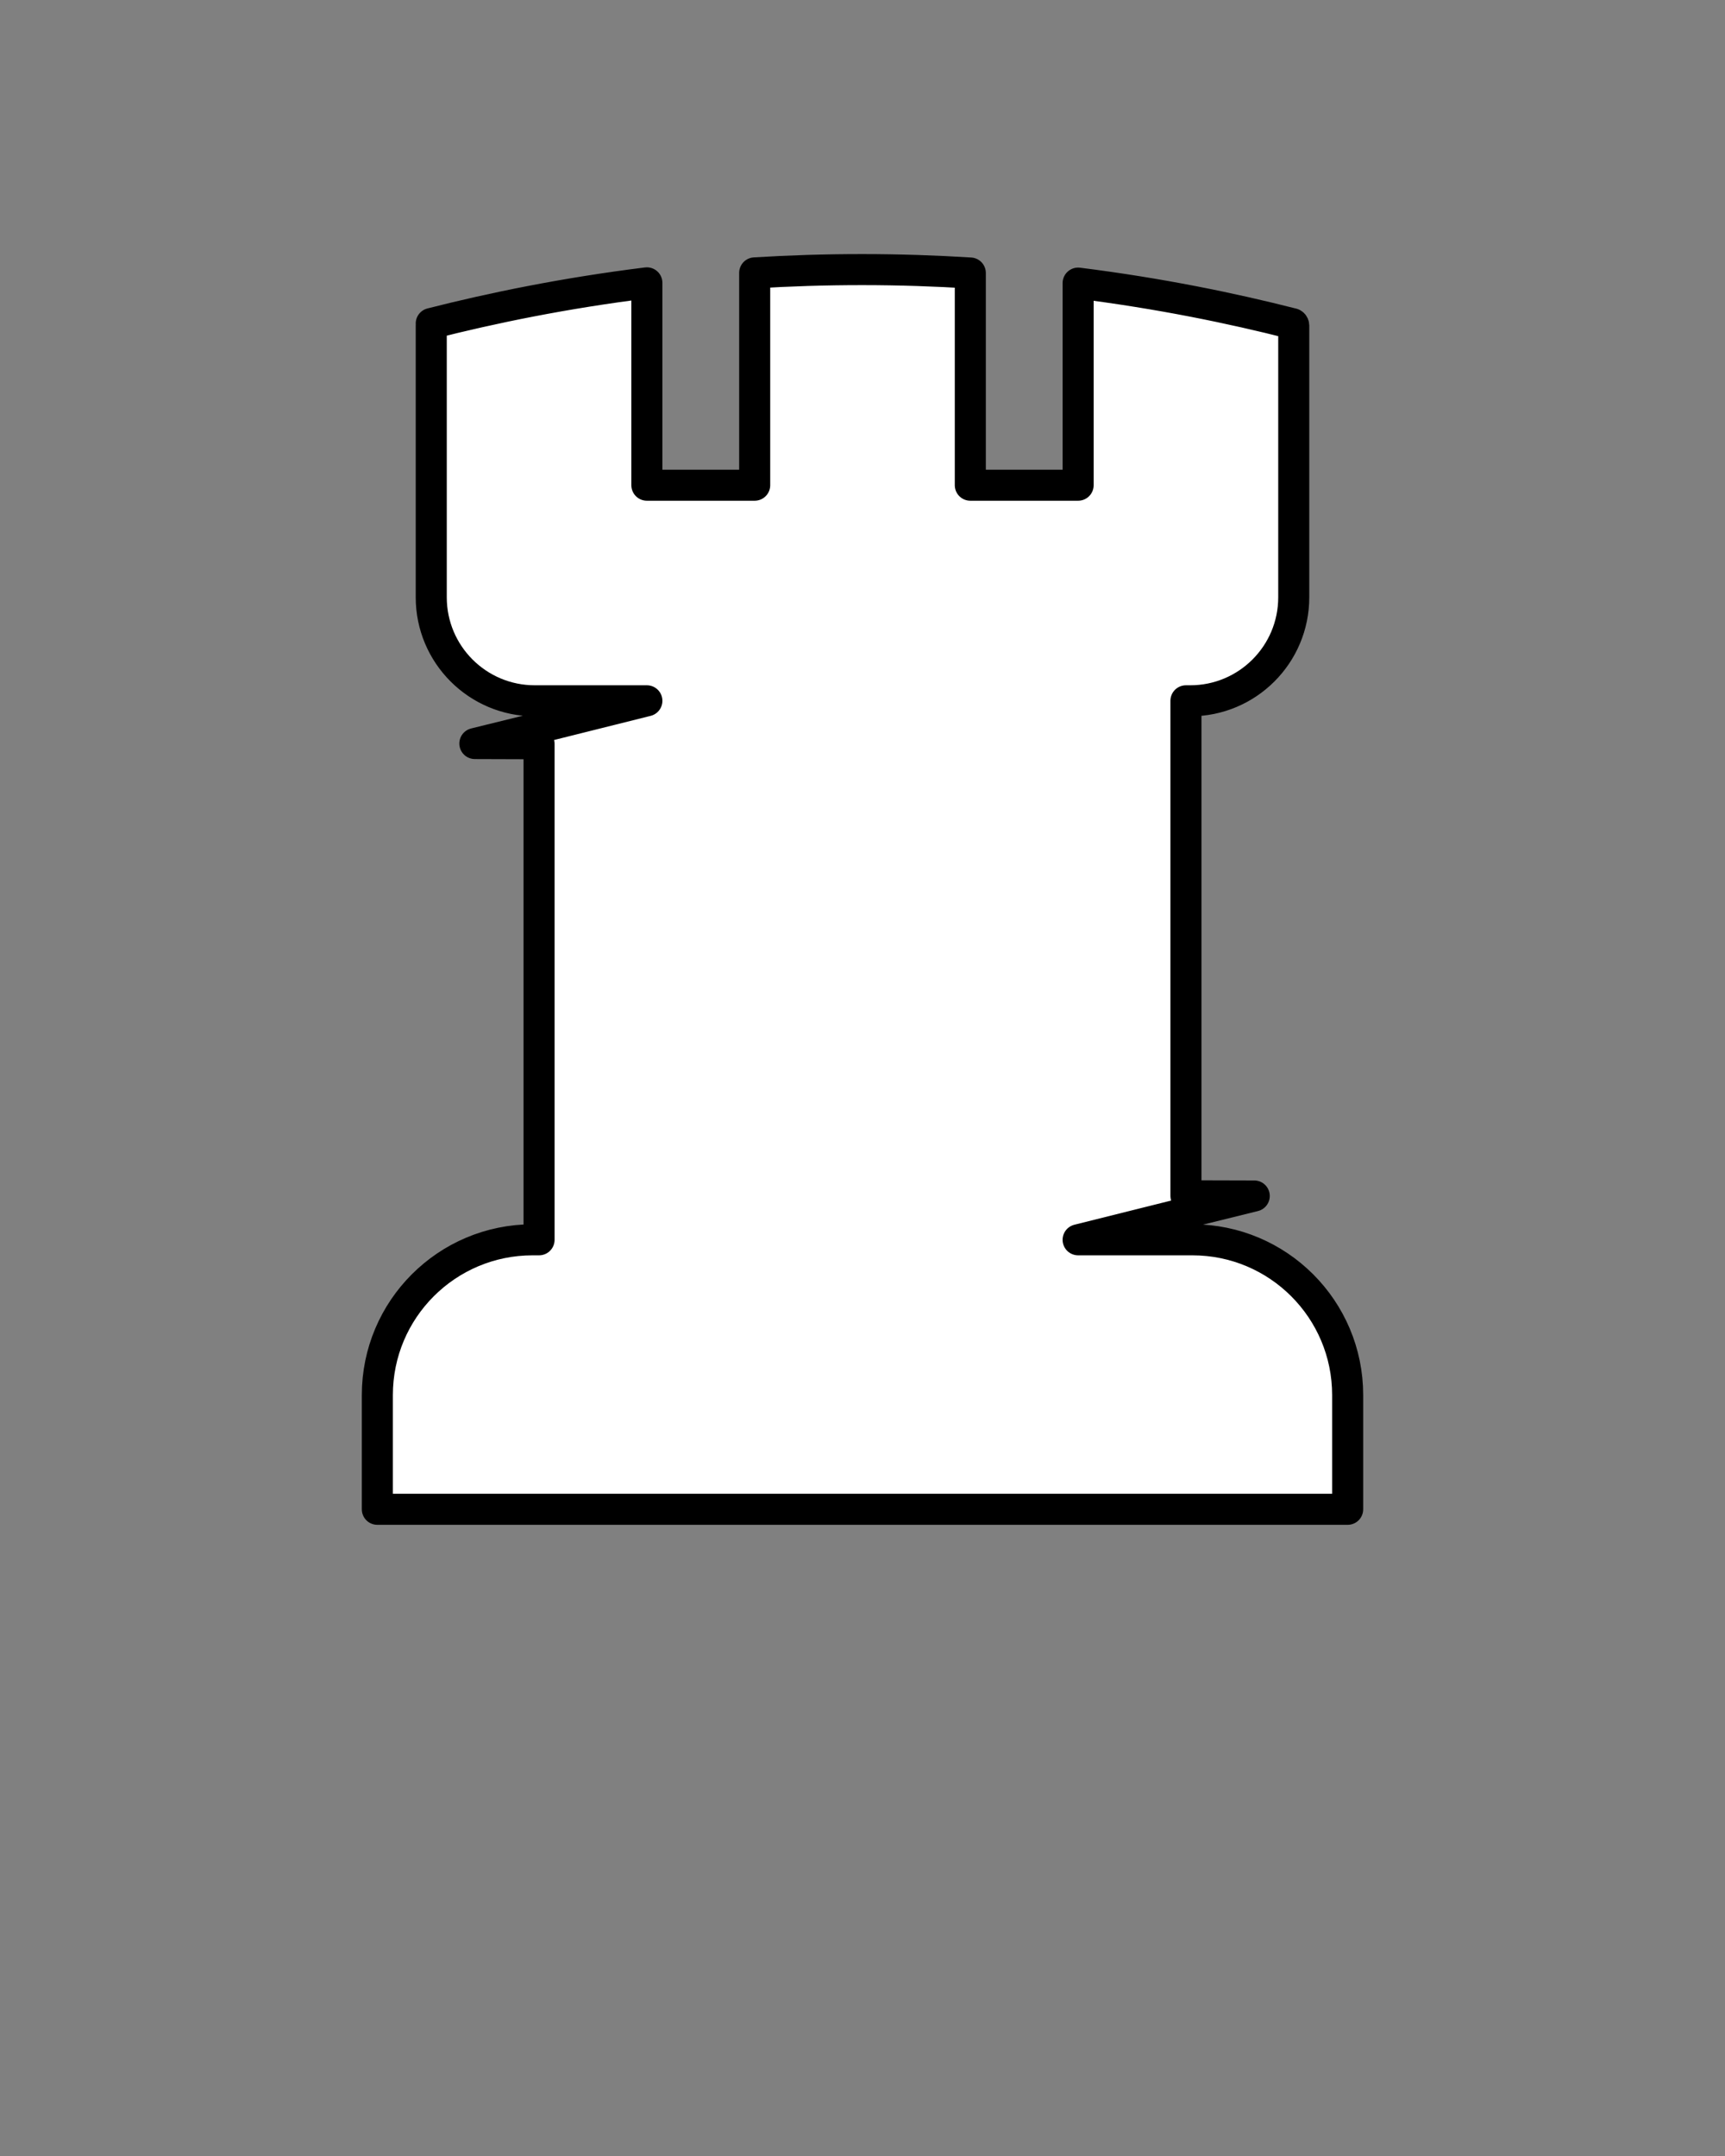 <?xml version="1.0" encoding="UTF-8" standalone="no"?>
<svg
   viewBox="0 0 1000 1250"
   x="0px"
   y="0px"
   xmlns="http://www.w3.org/2000/svg"
   xmlns:svg="http://www.w3.org/2000/svg">
  <rect x="0" y="0" width="1000" height="1250" fill="#808080" stroke="none"/>
  <defs
     id="defs1">
    <style
       id="style1">.cls-1{fill:none;}.cls-2{clip-path:url(#a);}</style>
    <clipPath
       id="a">
      <rect
         class="cls-1"
         x="-2217.87"
         y="-868.09"
         width="937.5"
         height="937.5"
         id="rect1" />
    </clipPath>
  </defs>
  <path
     d="M781.25,808.81v66.25H218.75v-66.25c0-49.7,40.29-90,90-90h3.75V431.21l-37.22-.12,44.62-11,55.1-13.78h-65c-33.14,0-60-26.86-60-60V188.74c.32-.2,.45-.56,.35-.83-.08-.22-.29-.32-.35-.35,35.16-8.95,77.18-17.63,125-23.57v117.32h62.5v-123.1c20.07-1.23,40.92-1.91,62.5-1.9s42.44,.72,62.5,1.97v123.03h62.5v-117.17c47.32,5.93,88.93,14.54,123.82,23.42,.07,0,.49,.01,.83,.35,.22,.21,.35,.51,.35,.83v157.57c0,33.14-26.86,60-60,60h-2.5v286.98l39.6,.11-39.6,9.79-62.5,15.62h66.25c49.71,0,90,40.3,90,90Z"
     id="path1"
     style="fill:#ffffff;stroke:#000000;stroke-opacity:1;stroke-width:18;stroke-dasharray:none;stroke-linejoin:round;paint-order:stroke fill markers" />
</svg>
<!-- Rook created by Benjamin Kinard from the Noun Project (CC BY 3.0) https://thenounproject.com/icon/rook-4923352/ -->